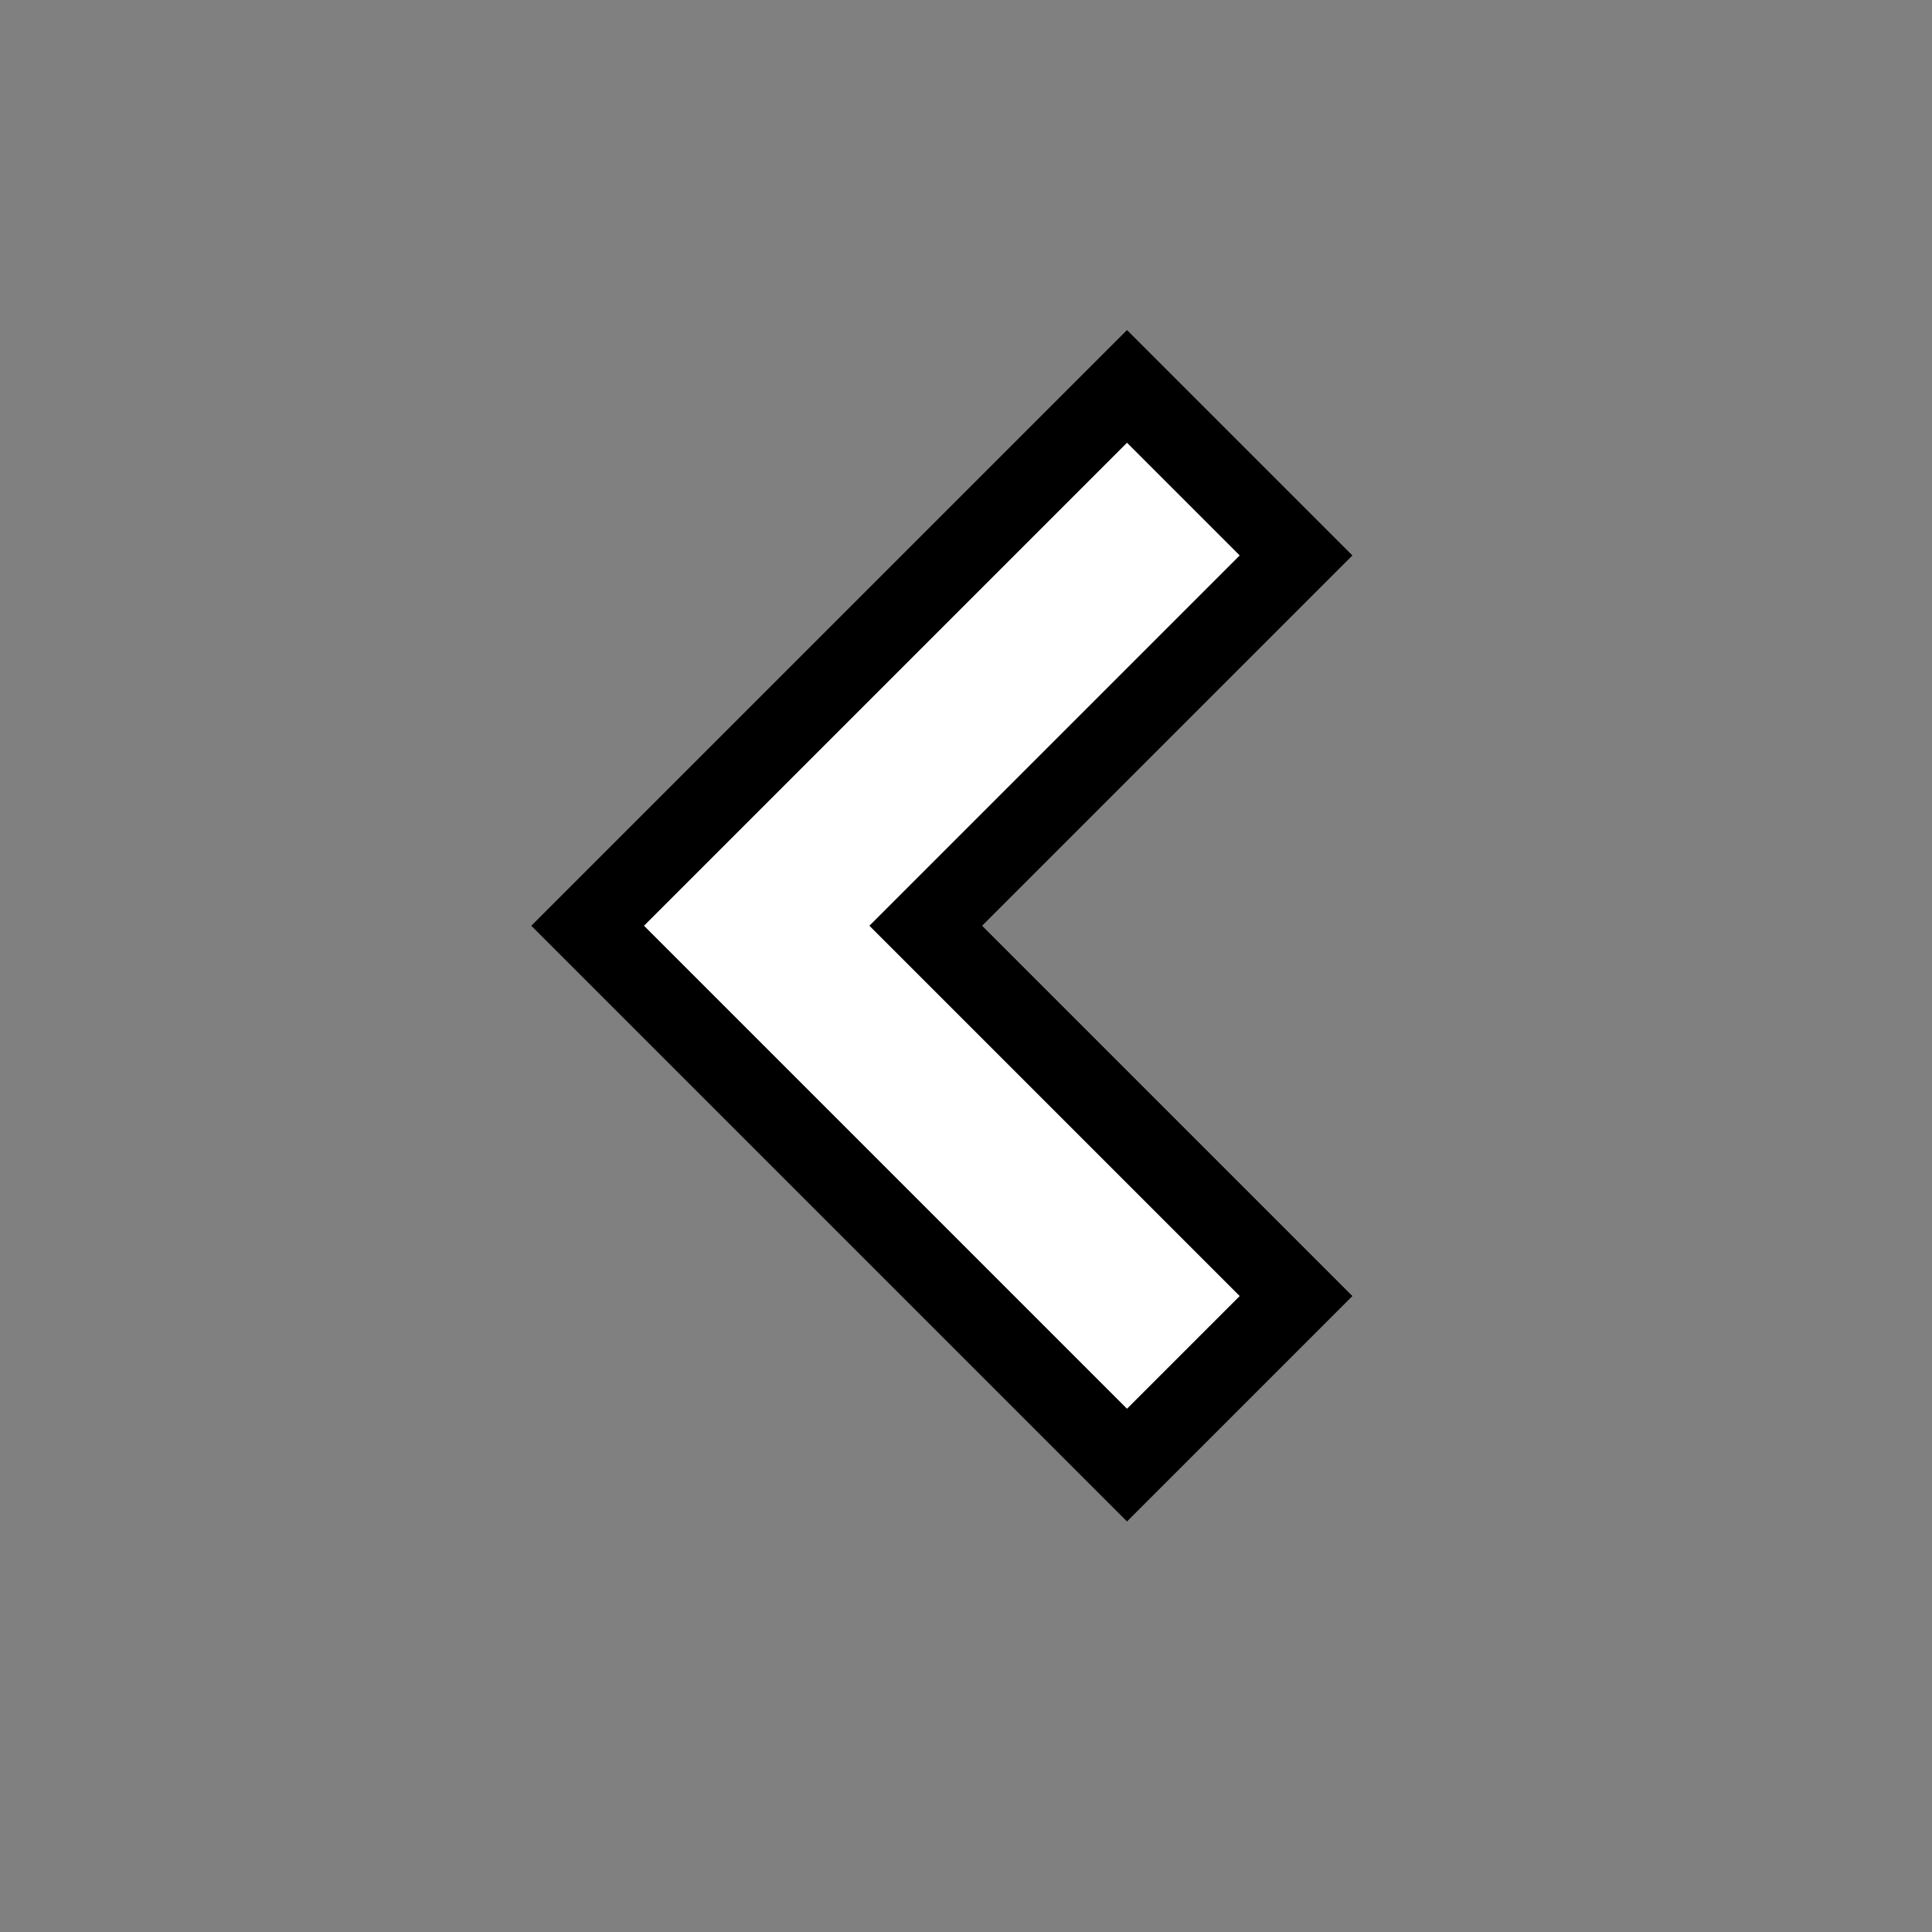 <?xml version="1.0" encoding="utf-8"?>
<!-- Generator: Adobe Illustrator 19.1.0, SVG Export Plug-In . SVG Version: 6.00 Build 0)  -->
<svg version="1.1" id="Layer_1" xmlns="http://www.w3.org/2000/svg" xmlns:xlink="http://www.w3.org/1999/xlink" x="0px" y="0px"
	 viewBox="-383 295 24 24" style="enable-background:new -383 295 24 24;" xml:space="preserve">
<rect x="-383" y="295" width="24" height="24" fill="#808080" stroke="none"/>
<style type="text/css">
	.st0{fill:#FFFFFF;}
</style>
<g id="keyboard-arrow-left">
	<g>
		<polygon class="st0" points="-375.7,306.5 -369,299.8 -366.9,301.9 -371.5,306.5 -366.9,311.1 -369,313.2 		"/>
		<path d="M-369,300.5l1.4,1.4l-4.6,4.6l4.6,4.6l-1.4,1.4l-6-6L-369,300.5 M-369,299.1l-0.7,0.7l-6,6l-0.7,0.7l0.7,0.7l6,6l0.7,0.7
			l0.7-0.7l1.4-1.4l0.7-0.7l-0.7-0.7l-3.9-3.9l3.9-3.9l0.7-0.7l-0.7-0.7l-1.4-1.4L-369,299.1L-369,299.1z"/>
	</g>
</g>
</svg>
